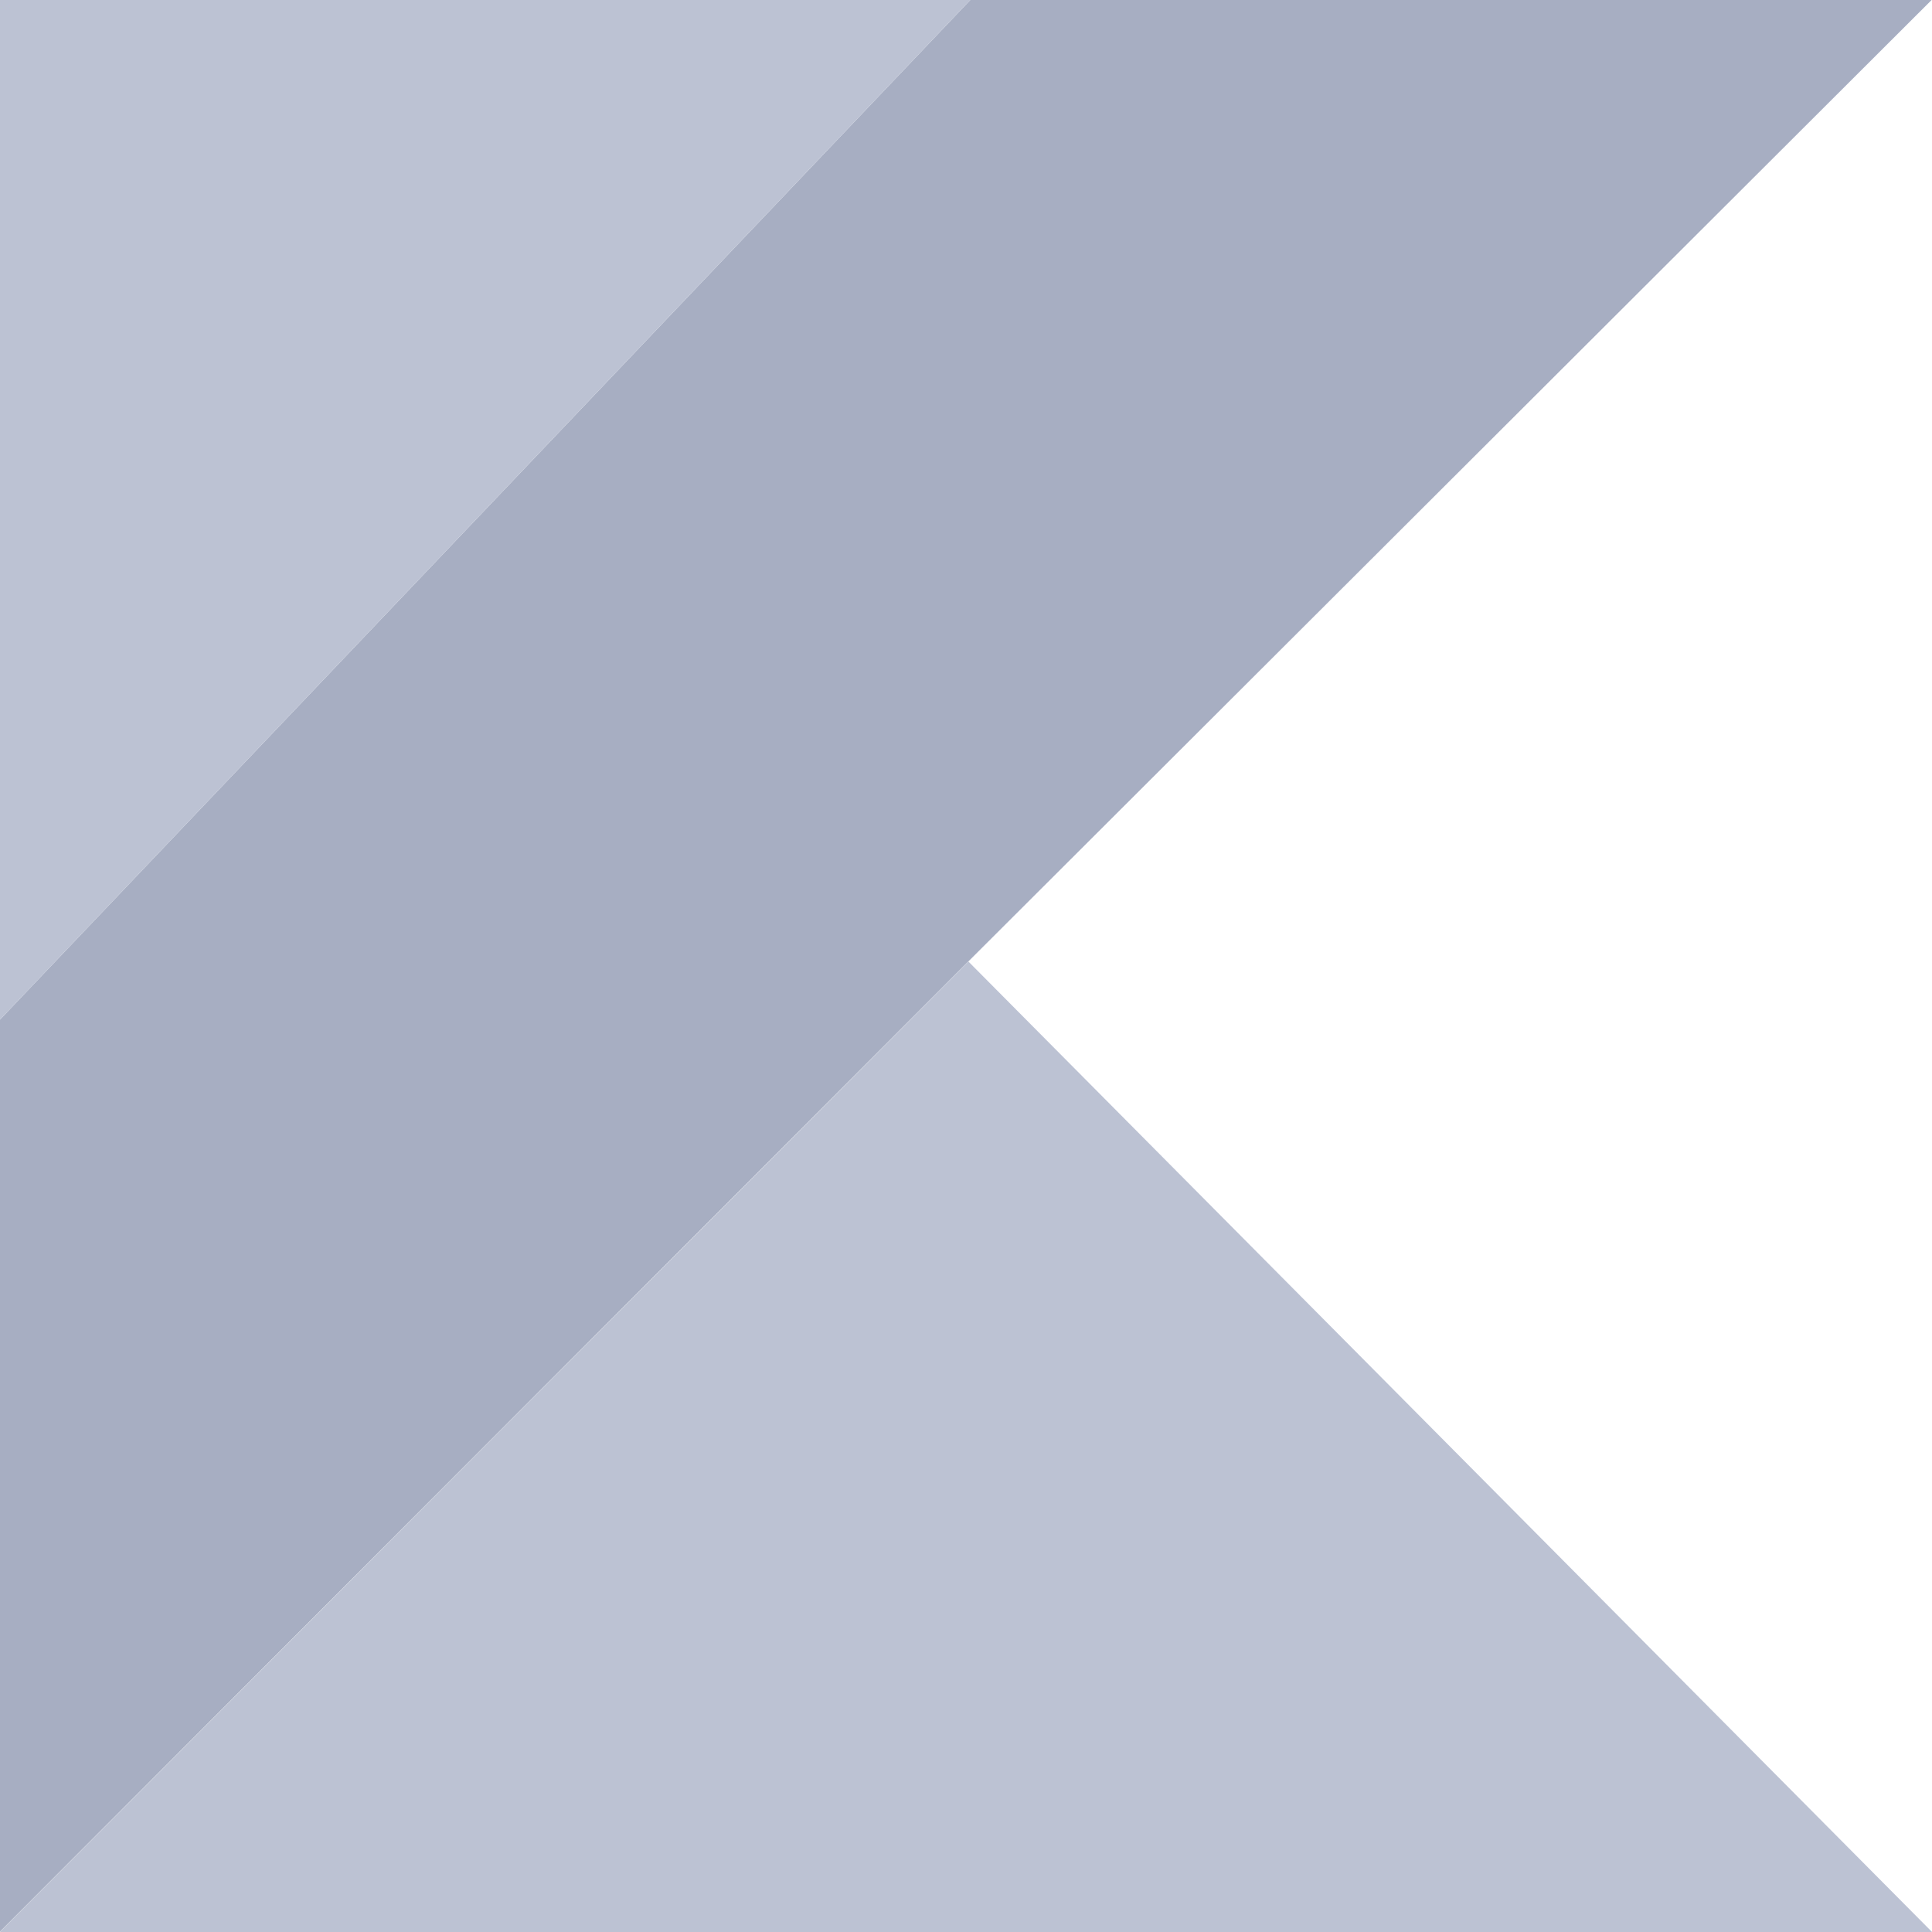 <svg width="100" height="100" viewBox="0 0 100 100" fill="none" xmlns="http://www.w3.org/2000/svg">
<g clip-path="url(#clip0_33_49)">
<path d="M50.221 0.001L-0.007 52.782V99.987L50.127 49.759L100.002 -0.022L50.221 0.001Z" fill="#A7AEC2"/>
<path d="M-0.007 99.999L50.127 49.771L100.002 99.999H-0.007Z" fill="#BCC2D3"/>
<path d="M-0.007 0.001H50.221L-0.007 52.782V0.001Z" fill="#BCC2D3"/>
</g>
<defs>
<clipPath id="clip0_33_49">
<rect width="100" height="100" fill="white"/>
</clipPath>
</defs>
</svg>
